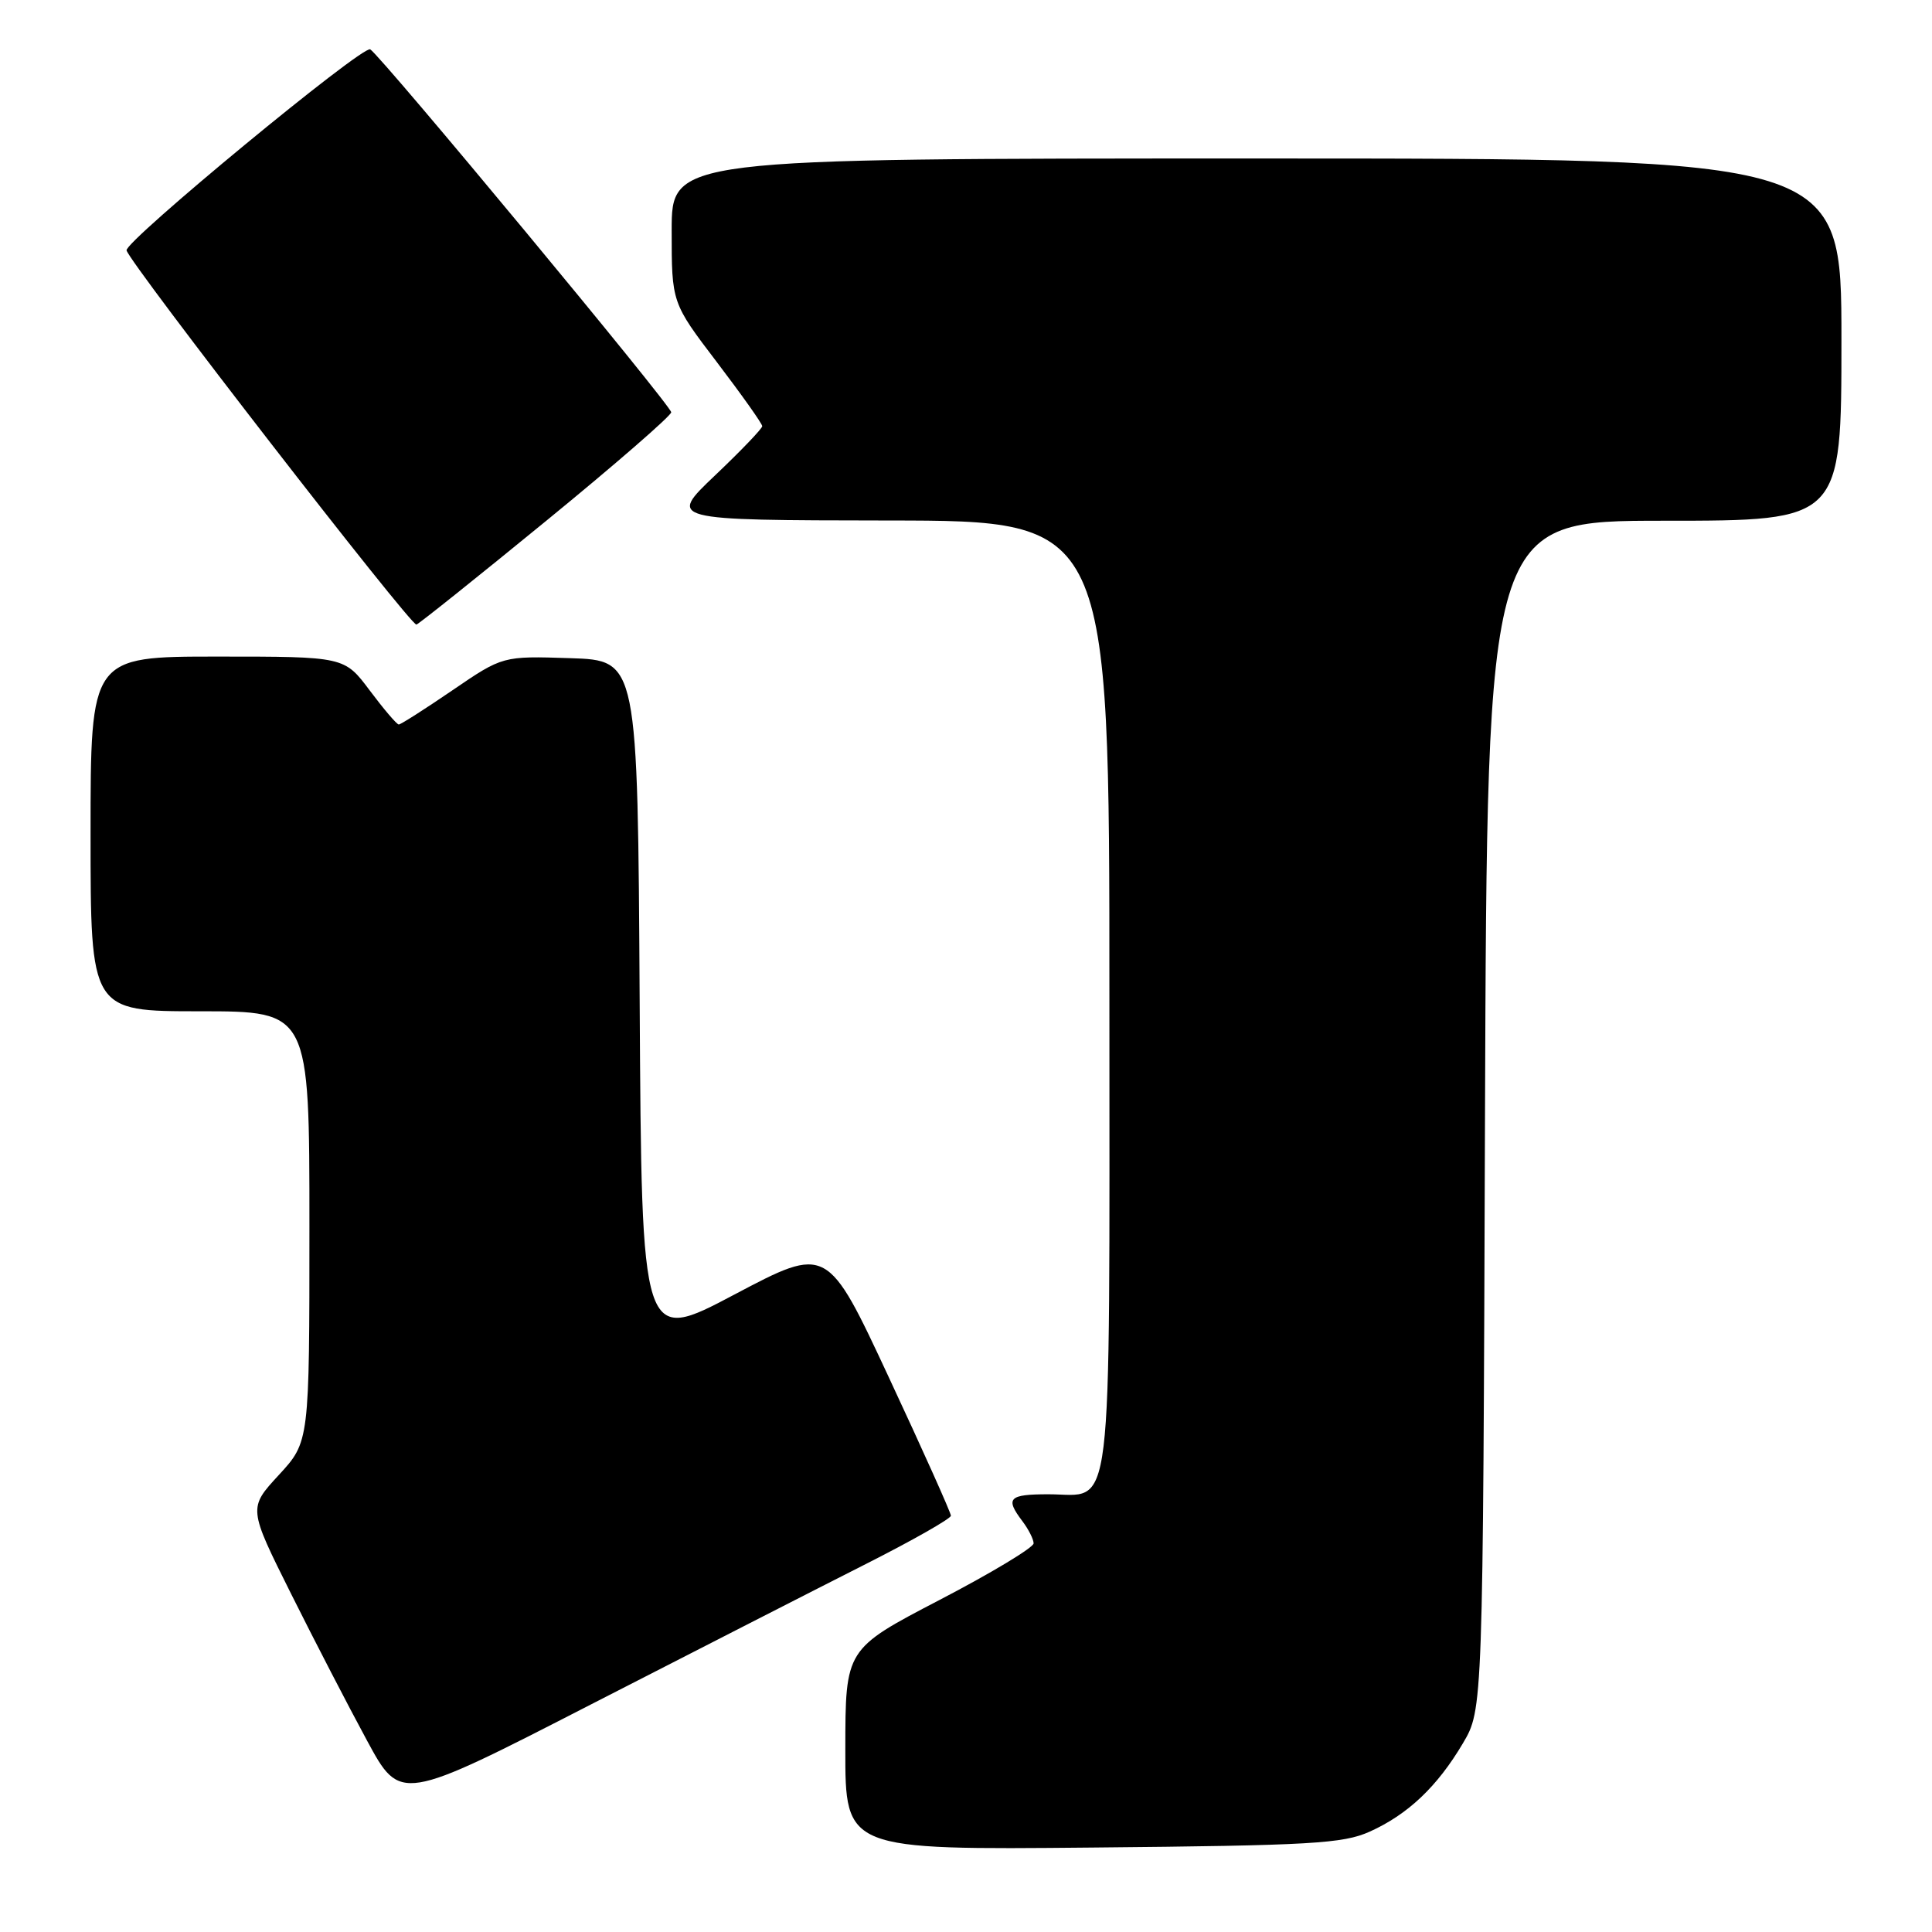 <?xml version="1.0" encoding="UTF-8" standalone="no"?>
<!DOCTYPE svg PUBLIC "-//W3C//DTD SVG 1.1//EN" "http://www.w3.org/Graphics/SVG/1.1/DTD/svg11.dtd" >
<svg xmlns="http://www.w3.org/2000/svg" xmlns:xlink="http://www.w3.org/1999/xlink" version="1.1" viewBox="0 0 256 256">
 <g >
 <path fill="currentColor"
d=" M 181.50 242.70 C 186.56 240.42 190.45 236.73 193.84 231.00 C 196.50 226.50 196.50 226.50 196.77 147.75 C 197.05 69.00 197.05 69.00 220.52 69.00 C 244.00 69.00 244.00 69.00 244.00 45.00 C 244.00 21.00 244.00 21.00 166.50 21.00 C 89.00 21.00 89.00 21.00 89.00 30.56 C 89.00 40.12 89.00 40.12 95.00 48.00 C 98.30 52.34 101.00 56.14 101.00 56.47 C 101.00 56.79 98.19 59.72 94.75 62.99 C 88.50 68.93 88.50 68.93 117.75 68.97 C 147.00 69.00 147.00 69.00 147.00 131.93 C 147.00 203.11 147.62 198.00 138.93 198.00 C 133.66 198.00 133.16 198.51 135.47 201.56 C 136.28 202.63 136.95 203.95 136.96 204.50 C 136.97 205.05 131.36 208.43 124.50 212.00 C 112.02 218.50 112.02 218.50 112.01 231.81 C 112.00 245.12 112.00 245.12 144.75 244.81 C 173.74 244.54 177.96 244.29 181.50 242.70 Z  M 114.75 207.23 C 120.94 204.10 126.00 201.22 126.00 200.84 C 126.00 200.45 122.32 192.24 117.81 182.58 C 109.63 165.03 109.63 165.03 97.32 171.53 C 85.02 178.04 85.02 178.04 84.76 132.77 C 84.50 87.50 84.50 87.50 75.55 87.21 C 66.61 86.92 66.61 86.92 59.96 91.46 C 56.30 93.96 53.10 96.00 52.84 96.00 C 52.58 96.00 50.85 93.97 49.00 91.50 C 45.63 87.00 45.63 87.00 28.81 87.00 C 12.00 87.00 12.00 87.00 12.00 110.50 C 12.00 134.00 12.00 134.00 26.50 134.00 C 41.00 134.00 41.00 134.00 41.00 162.52 C 41.00 191.04 41.00 191.04 36.95 195.44 C 32.90 199.83 32.90 199.83 38.56 211.17 C 41.67 217.40 46.21 226.17 48.64 230.65 C 53.06 238.81 53.06 238.81 78.28 225.86 C 92.15 218.75 108.56 210.36 114.75 207.23 Z  M 72.39 69.00 C 81.47 61.58 88.91 55.11 88.94 54.63 C 89.00 53.82 50.55 7.46 49.06 6.54 C 48.07 5.93 16.44 32.04 16.77 33.18 C 17.30 35.04 54.47 83.01 55.18 82.76 C 55.57 82.62 63.32 76.42 72.39 69.00 Z "/>
</g>
</svg>